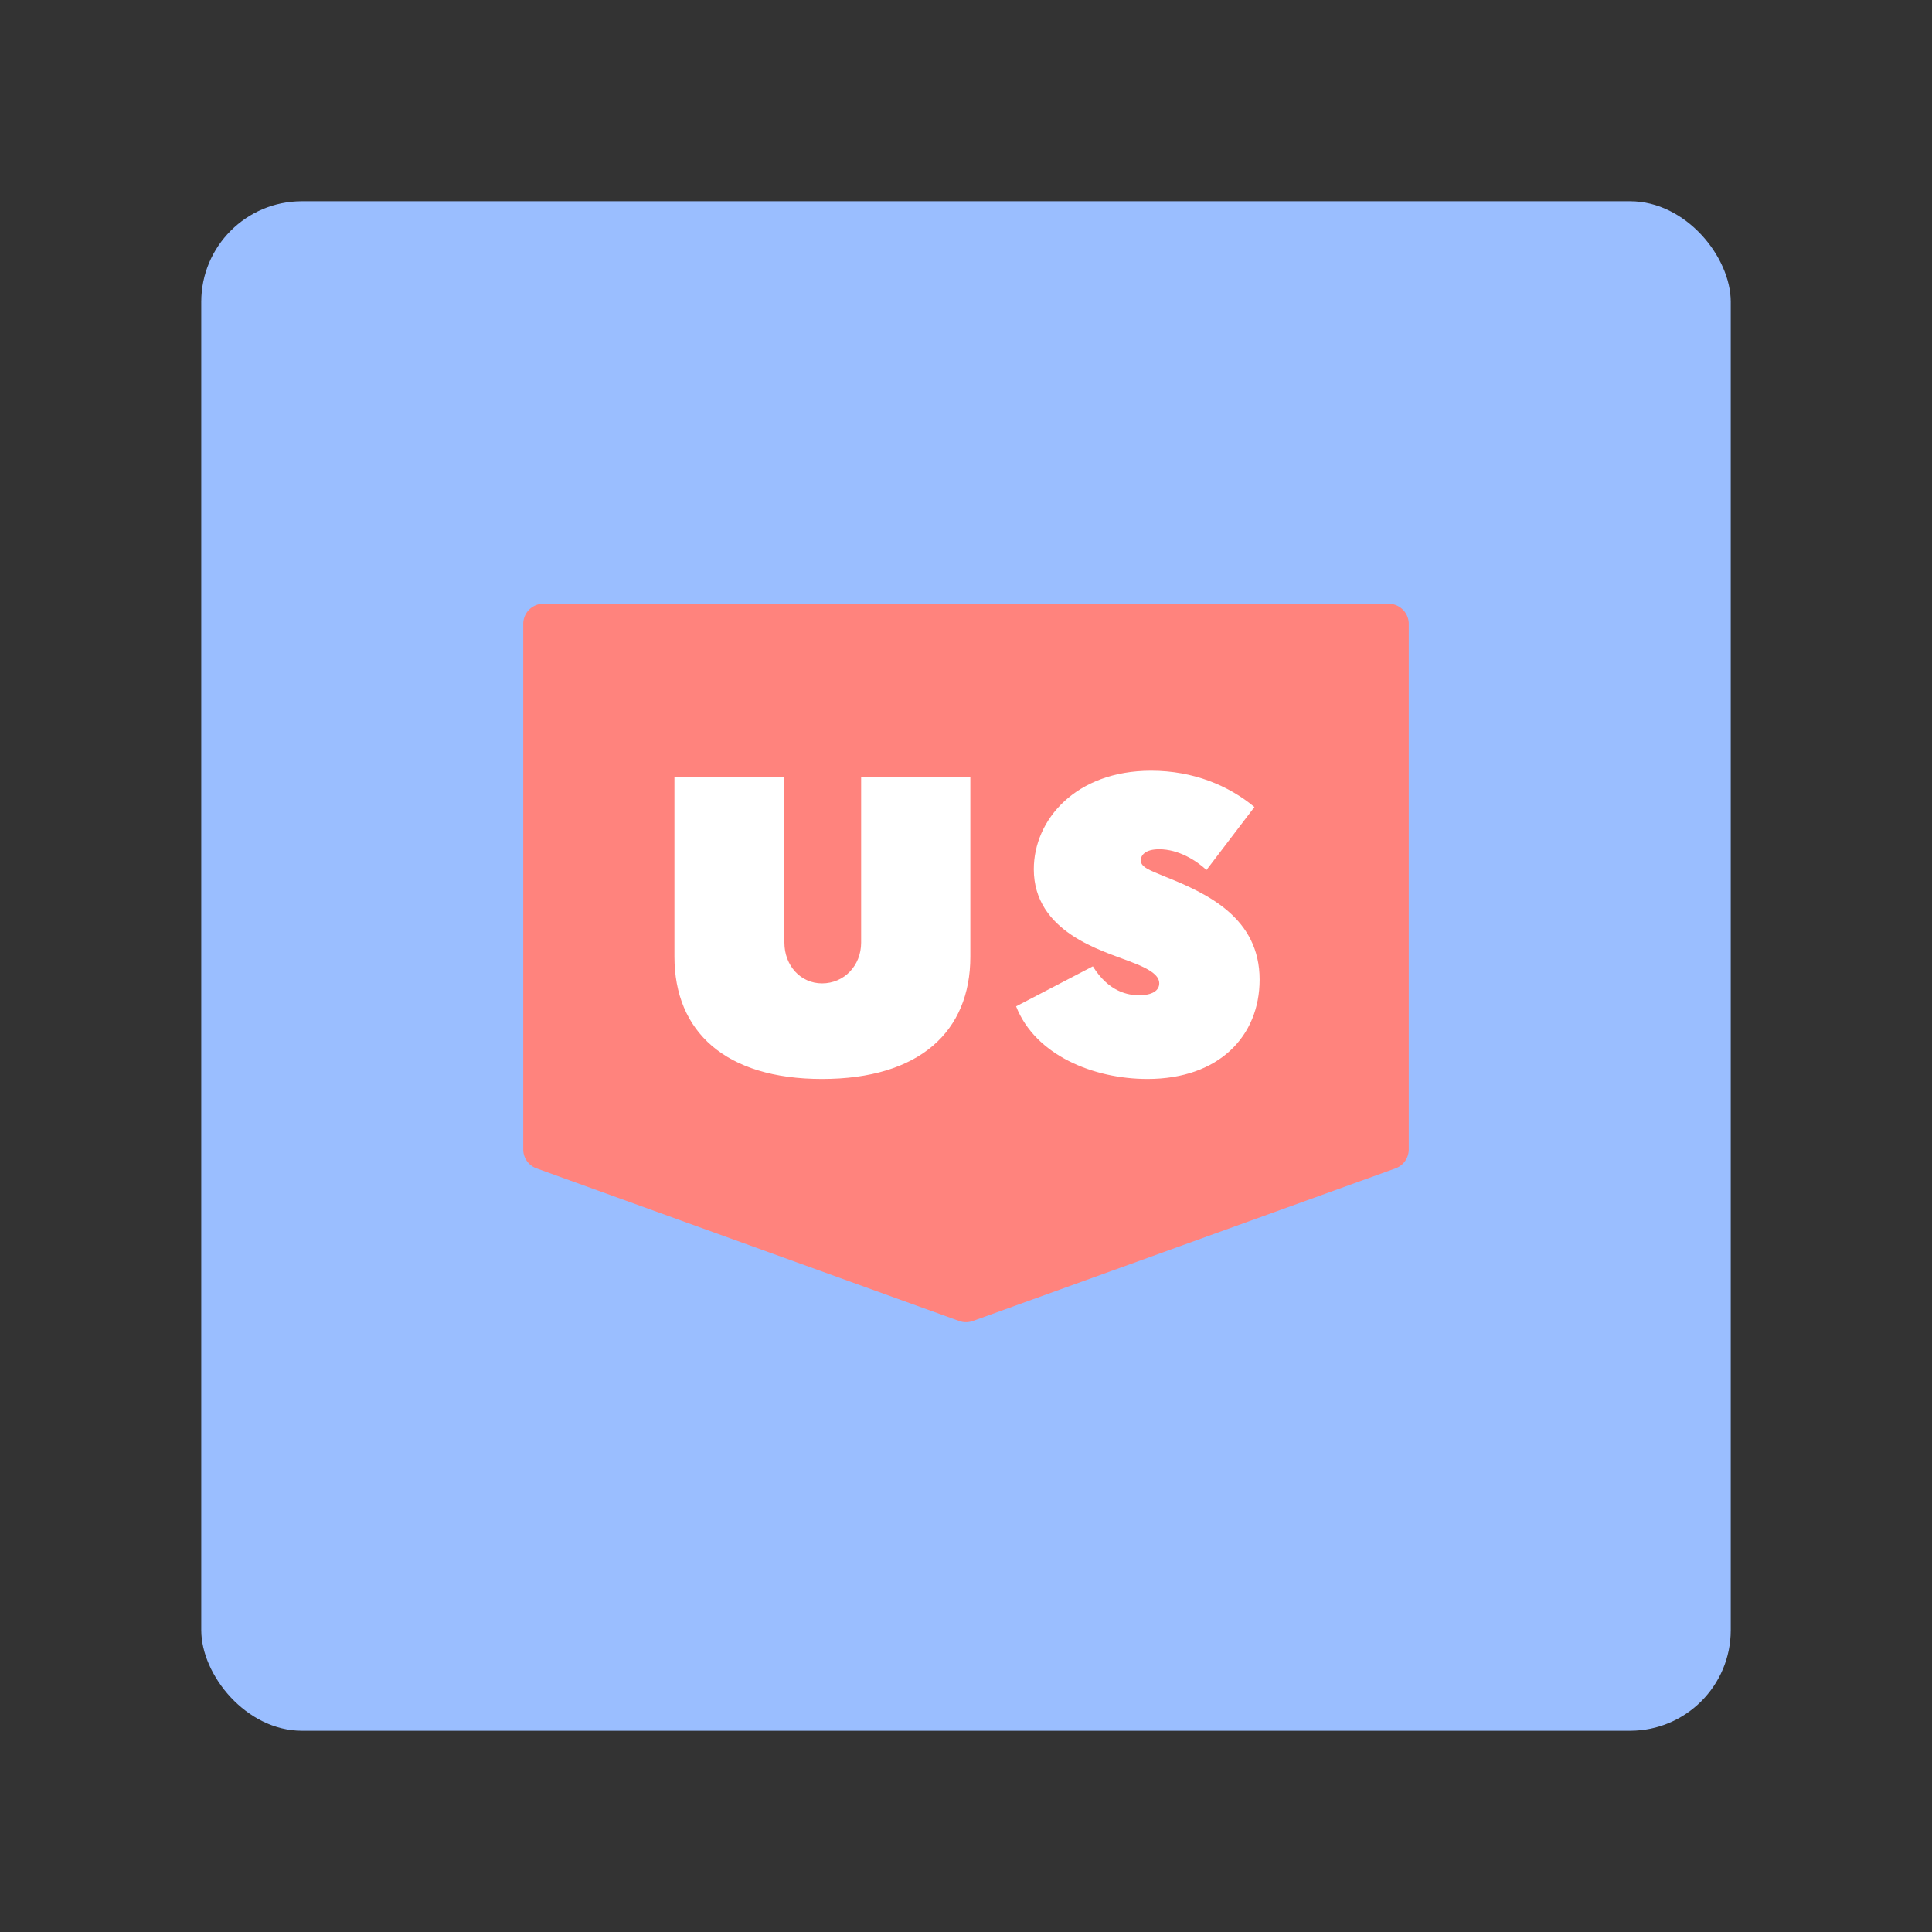 <svg xmlns="http://www.w3.org/2000/svg" width="192" height="192" fill="none"><rect width="100%" height="100%" fill="#333333" stroke="none"/><rect width="152" height="152" x="20" y="20" fill="#9ABEFF" rx="10"/><path fill="#FF837D" fill-rule="evenodd" d="M52 62a2 2 0 0 1 2-2h84a2 2 0 0 1 2 2v52.232c0 .843-.528 1.595-1.321 1.881l-42 15.165c-.439.158-.92.158-1.358 0l-42-15.165A2 2 0 0 1 52 114.232V62Z" clip-rule="evenodd"/><path fill="#fff" fill-rule="evenodd" d="M81.692 107.225c9.68 0 14.74-4.712 14.74-12.15V77.183H85.579v16.494c0 2.283-1.687 4.05-3.887 4.05-2.127 0-3.74-1.767-3.74-4.05V77.182H67.025v17.894c0 7.437 5.06 12.149 14.667 12.149Zm32.34 0c7.113 0 11.147-4.27 11.147-9.867 0-6.112-5.134-8.542-9.387-10.235-1.613-.663-2.42-.958-2.42-1.62 0-.516.44-1.105 1.833-1.105 1.907 0 3.667 1.105 4.694 2.062l4.766-6.259c-2.566-2.135-6.086-3.608-10.266-3.608-7.48 0-11.66 4.86-11.66 9.793 0 6.26 6.82 8.1 9.46 9.131 2.42.884 3.006 1.547 3.006 2.21 0 .736-.733 1.178-1.98 1.178-1.1 0-3.006-.295-4.62-2.872l-7.626 3.976c1.906 4.86 7.7 7.216 13.053 7.216Z" clip-rule="evenodd"/></svg>